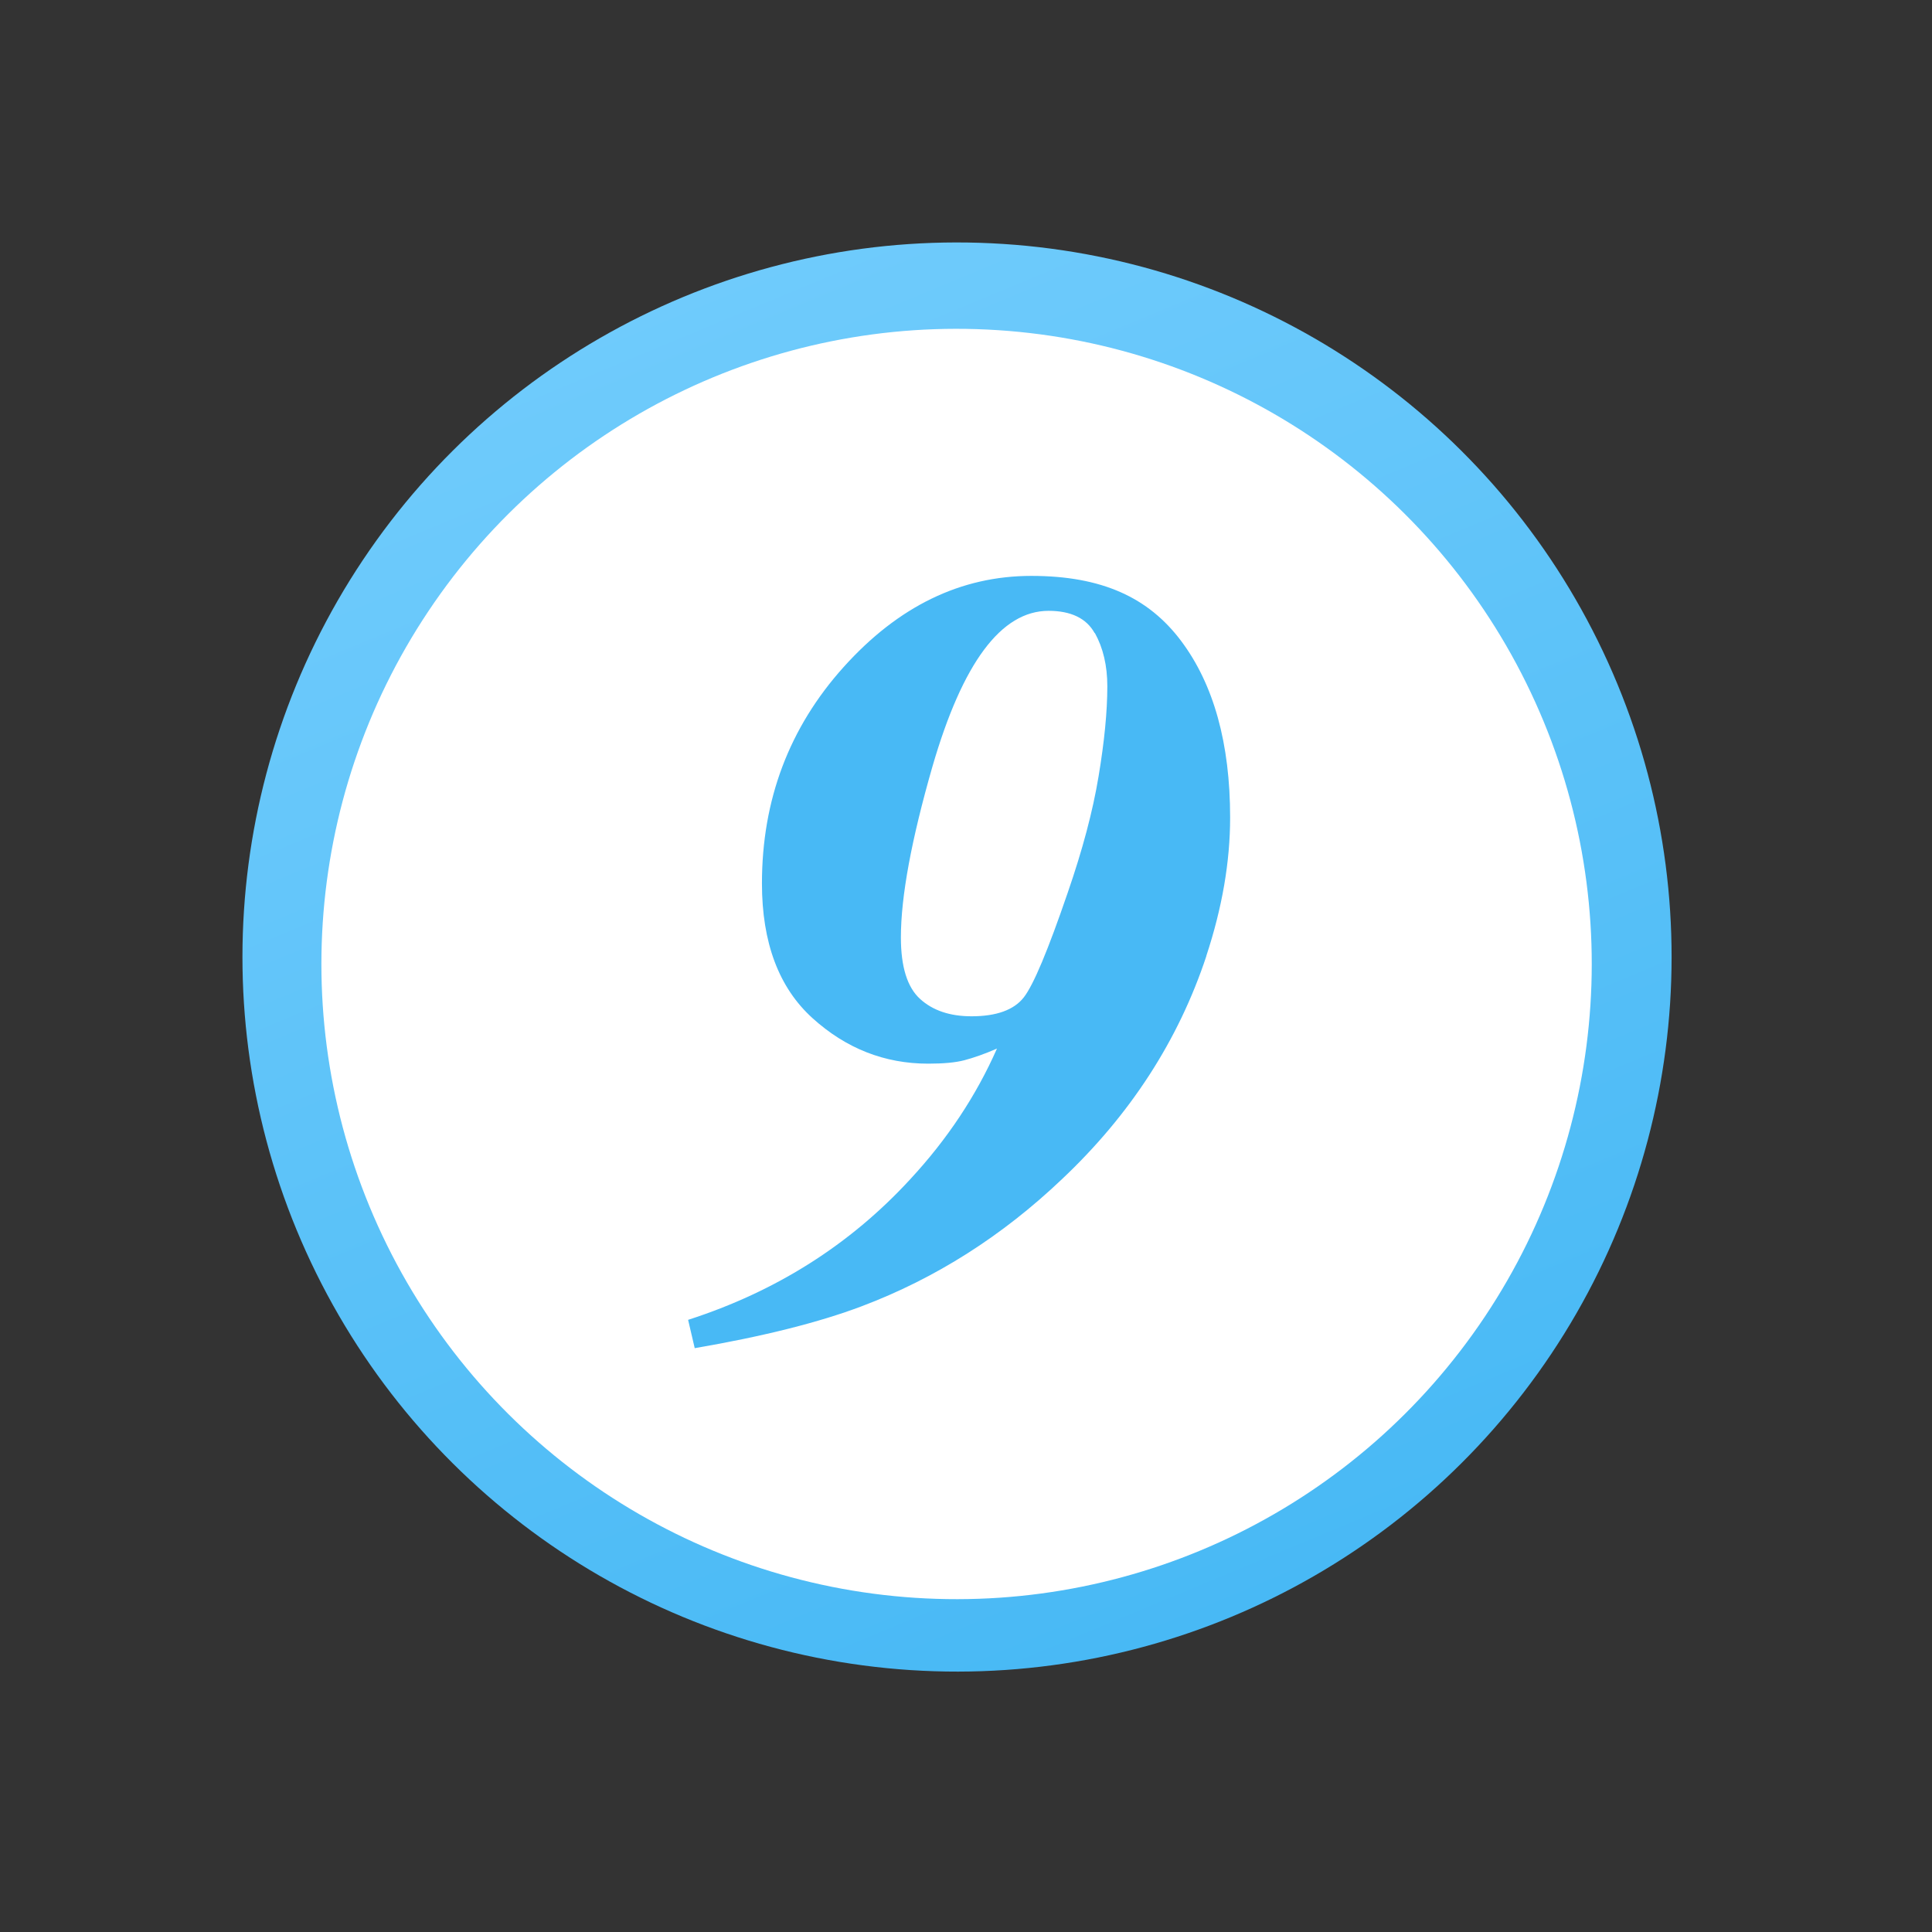 <svg width="73" height="73" viewBox="0 0 73 73" fill="none" xmlns="http://www.w3.org/2000/svg">
<rect x="0" y="0" width="73" height="73" fill="#333333" stroke="none"/>
<circle cx="36.161" cy="36.161" r="27" transform="rotate(-26.269 36.161 36.161)" fill="url(#paint0_linear_53_1666)"/>
<circle cx="36.144" cy="36.424" r="24" transform="rotate(-26.269 36.144 36.424)" fill="white"/>
<path d="M45.58 36.13C44.53 39.3 42.71 42.12 40.12 44.56C37.88 46.69 35.36 48.3 32.55 49.36C30.96 49.96 28.87 50.49 26.25 50.94L26 49.87C29.32 48.8 32.12 47.03 34.39 44.56C35.8 43.04 36.89 41.39 37.67 39.62C37.19 39.83 36.78 39.97 36.44 40.06C36.1 40.15 35.64 40.19 35.07 40.19C33.43 40.19 31.97 39.62 30.7 38.47C29.43 37.32 28.79 35.62 28.79 33.38C28.79 30.22 29.82 27.49 31.88 25.2C33.94 22.91 36.3 21.76 38.97 21.76C41.64 21.76 43.4 22.58 44.63 24.22C45.86 25.86 46.48 28.09 46.48 30.89C46.48 32.56 46.18 34.3 45.58 36.12V36.13ZM41.36 23.92C41.05 23.36 40.46 23.08 39.62 23.08C37.83 23.08 36.37 25.04 35.23 28.97C34.44 31.72 34.04 33.87 34.04 35.42C34.04 36.53 34.28 37.3 34.76 37.74C35.24 38.18 35.89 38.4 36.71 38.4C37.65 38.4 38.31 38.16 38.68 37.69C39.05 37.22 39.6 35.9 40.34 33.74C40.9 32.12 41.29 30.66 41.51 29.33C41.73 28.01 41.84 26.88 41.84 25.93C41.84 25.15 41.68 24.48 41.37 23.92H41.36Z" fill="#48B9F5"/>
<defs>
<linearGradient id="paint0_linear_53_1666" x1="40.802" y1="-8.756" x2="36.161" y2="63.161" gradientUnits="userSpaceOnUse">
<stop stop-color="#7CD1FE"/>
<stop offset="1" stop-color="#48B9F5"/>
</linearGradient>
</defs>
</svg>
